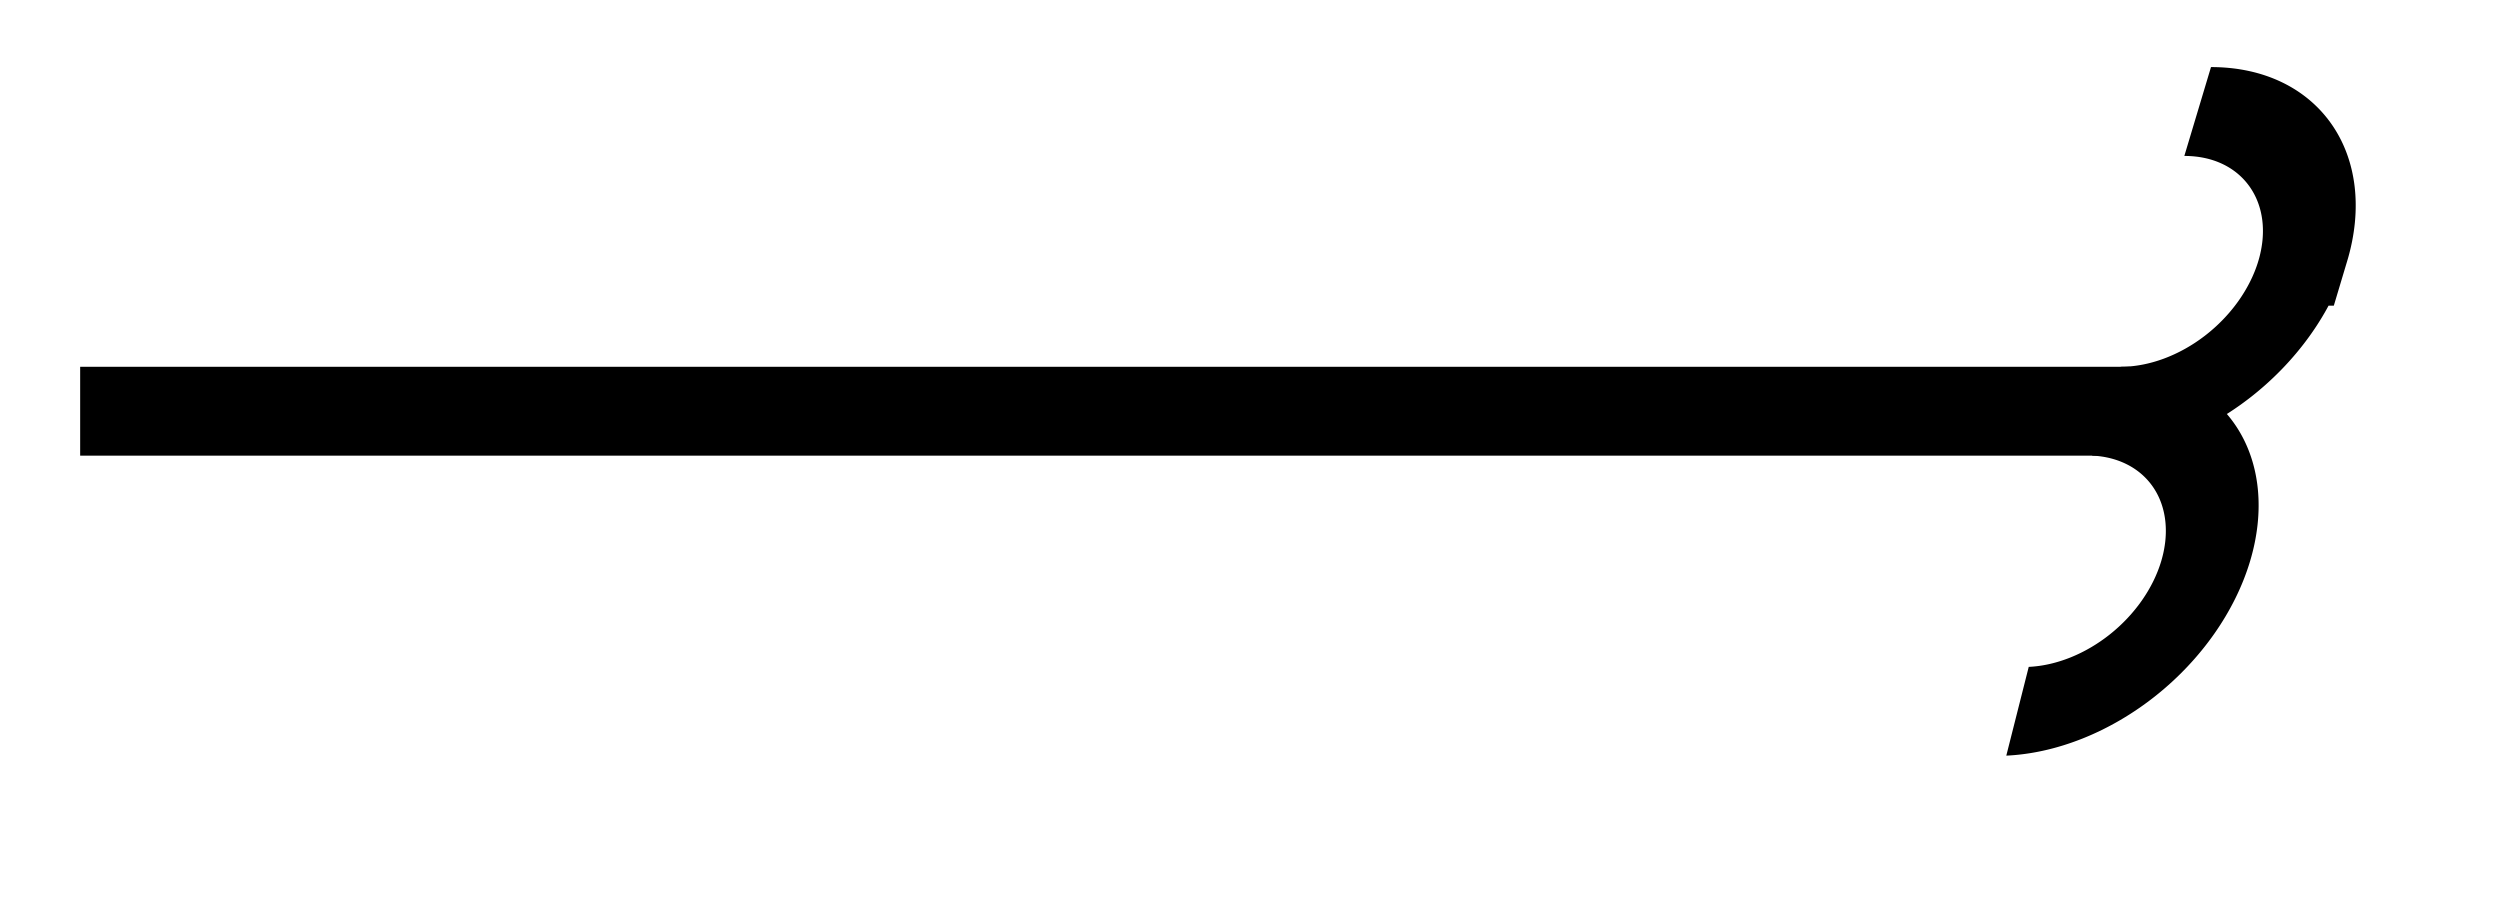 <svg xmlns="http://www.w3.org/2000/svg" width="29.896" height="10.923" viewBox="0 0 22.422 8.192" version="1.2"><defs><clipPath id="a"><path d="M6 0h16.133v7.79H6Zm0 0"/></clipPath></defs><path style="fill:none;stroke-width:.797;stroke-linecap:butt;stroke-linejoin:miter;stroke:#000;stroke-opacity:1;stroke-miterlimit:10" d="M-.001 2.212h18.383" transform="matrix(1 0 0 -1 .72 5.9)"/><g clip-path="url(#a)"><path style="fill:none;stroke-width:.797;stroke-linecap:butt;stroke-linejoin:miter;stroke:#000;stroke-opacity:1;stroke-miterlimit:10" d="M.002 2.688c.743 0 1.345-.601 1.345-1.343A1.349 1.349 0 0 0 0 0 1.347 1.347 0 0 0 0-2.691" transform="matrix(1 0 .3 -1 18.902 3.688)"/></g></svg>
